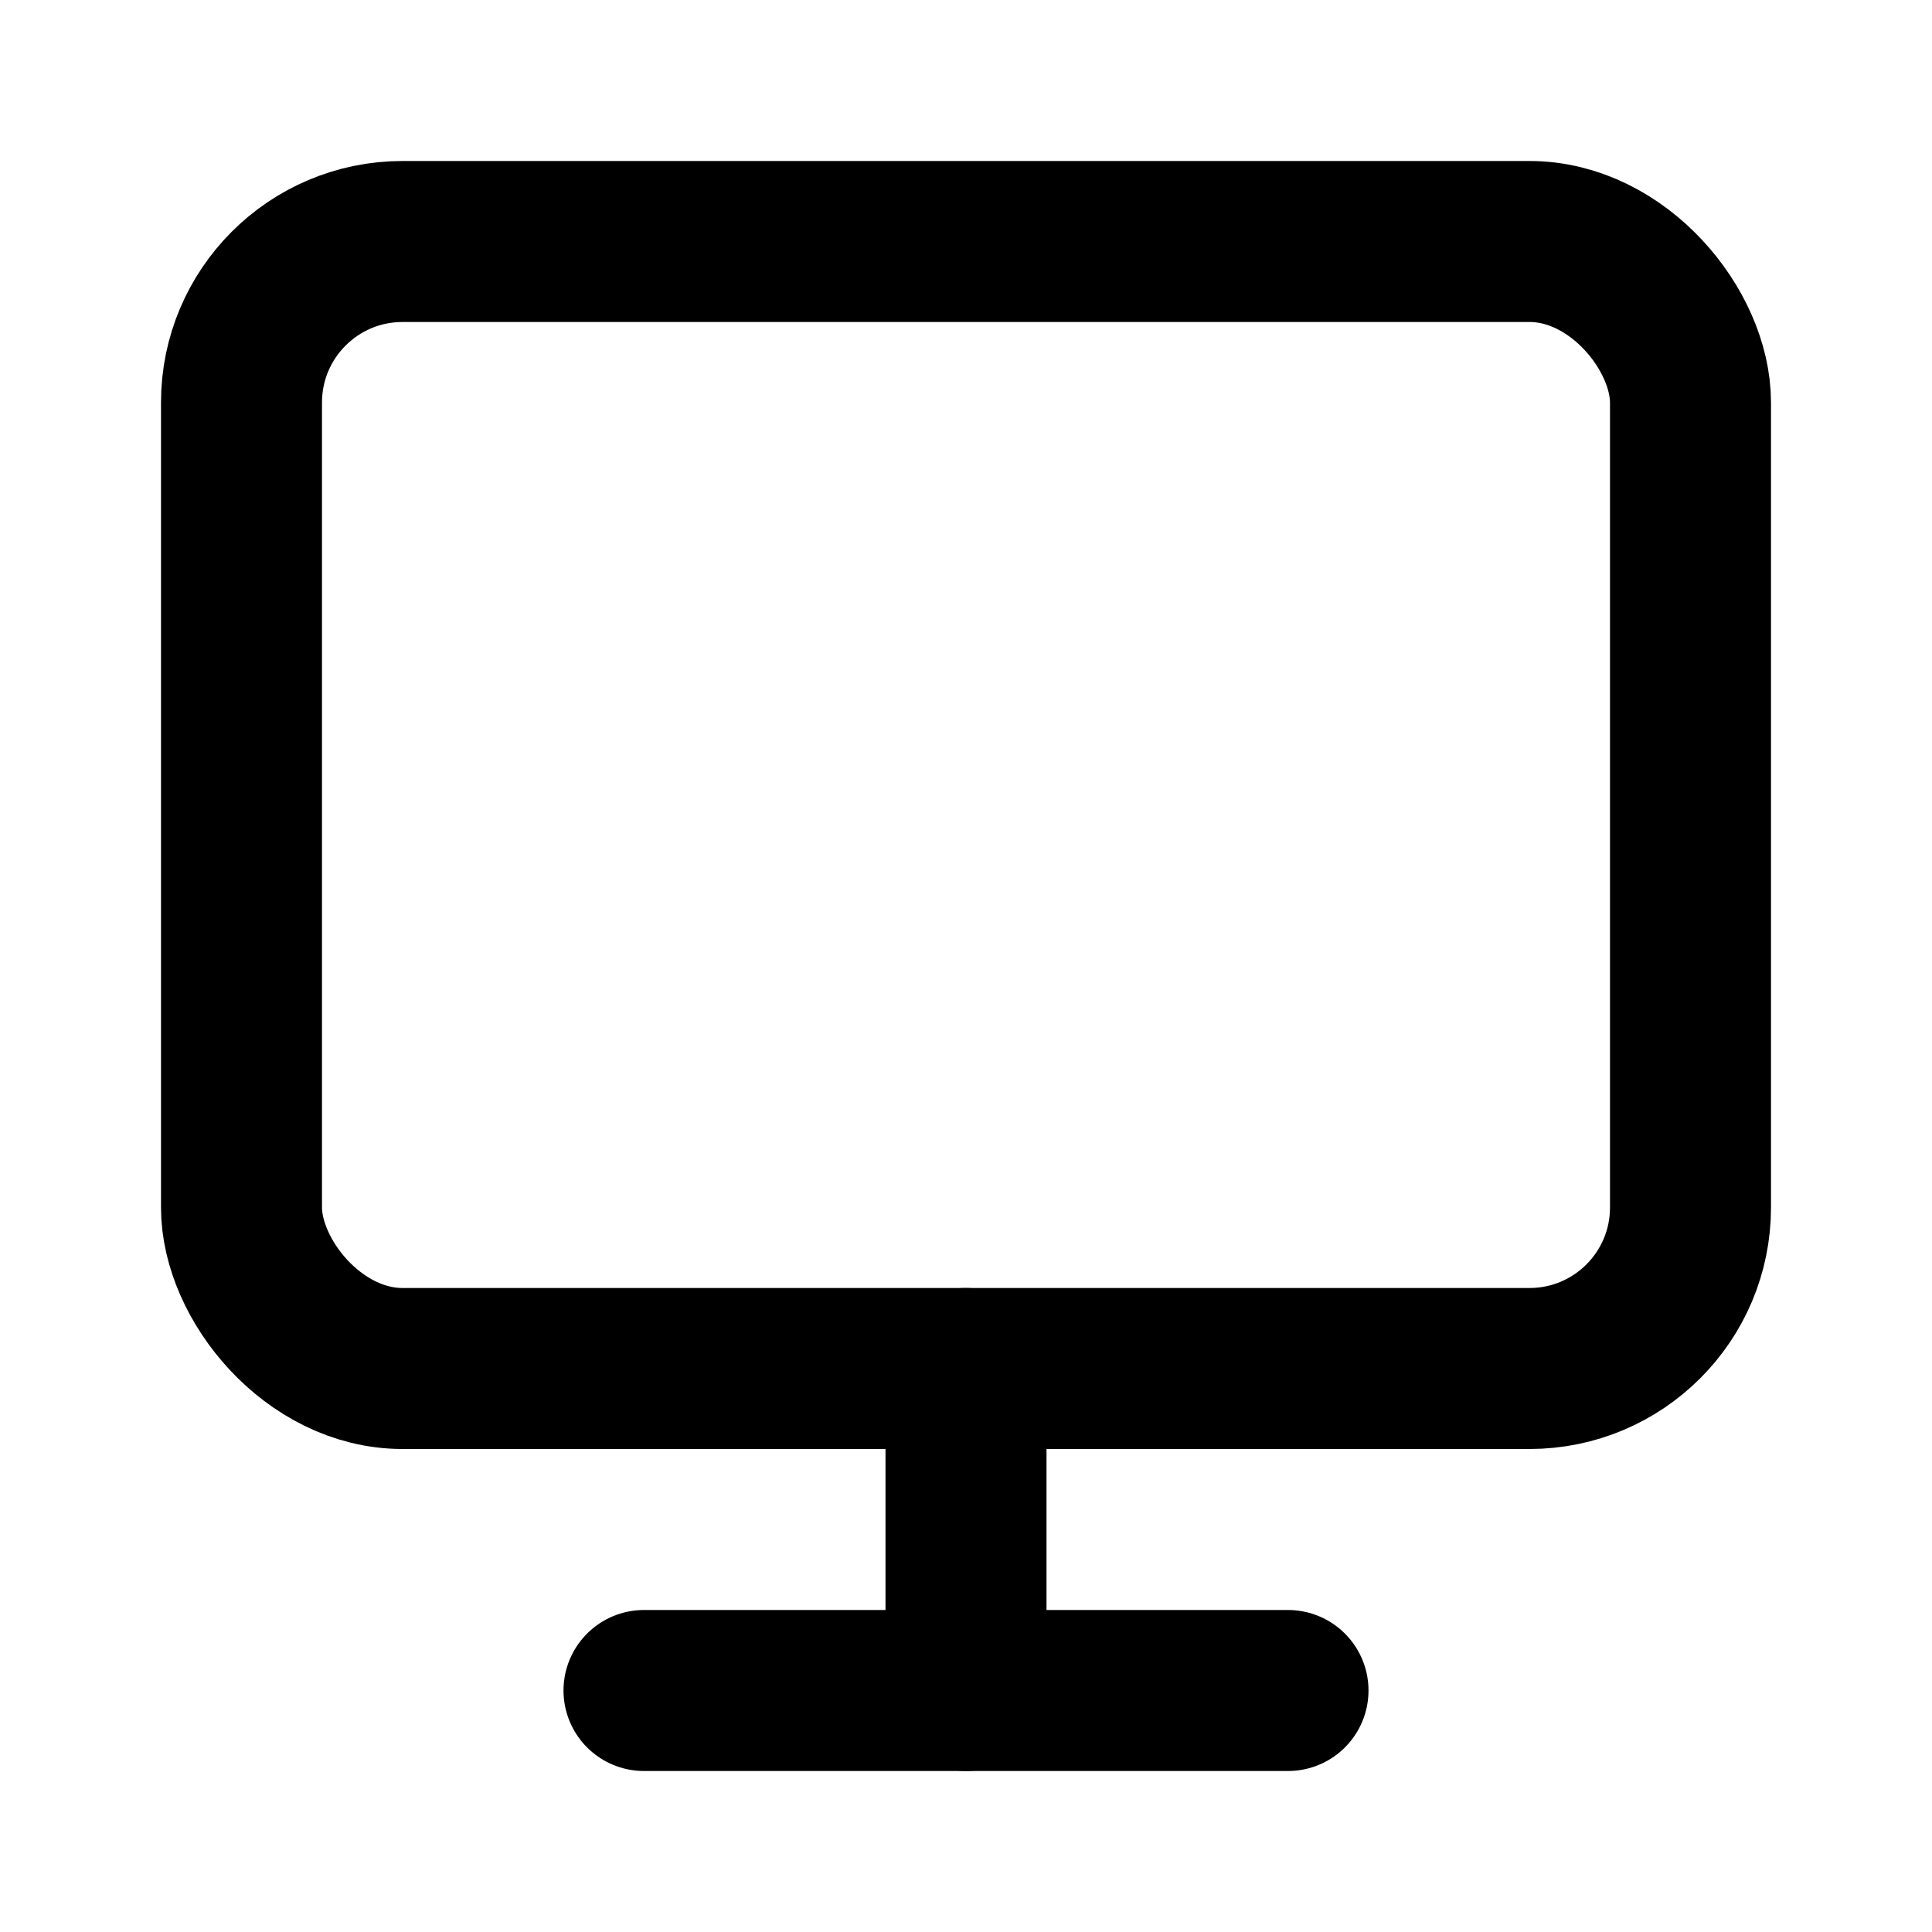 <svg width="24" height="24" viewBox="0 0 24 24" fill="none" xmlns="http://www.w3.org/2000/svg">
  <rect x="3" y="3" width="18" height="14" rx="2" ry="2" stroke="currentColor" stroke-width="2" stroke-linecap="round" stroke-linejoin="round"/>
  <line x1="12" y1="17" x2="12" y2="21" stroke="currentColor" stroke-width="2" stroke-linecap="round" stroke-linejoin="round"/>
  <line x1="8" y1="21" x2="16" y2="21" stroke="currentColor" stroke-width="2" stroke-linecap="round" stroke-linejoin="round"/>
</svg>